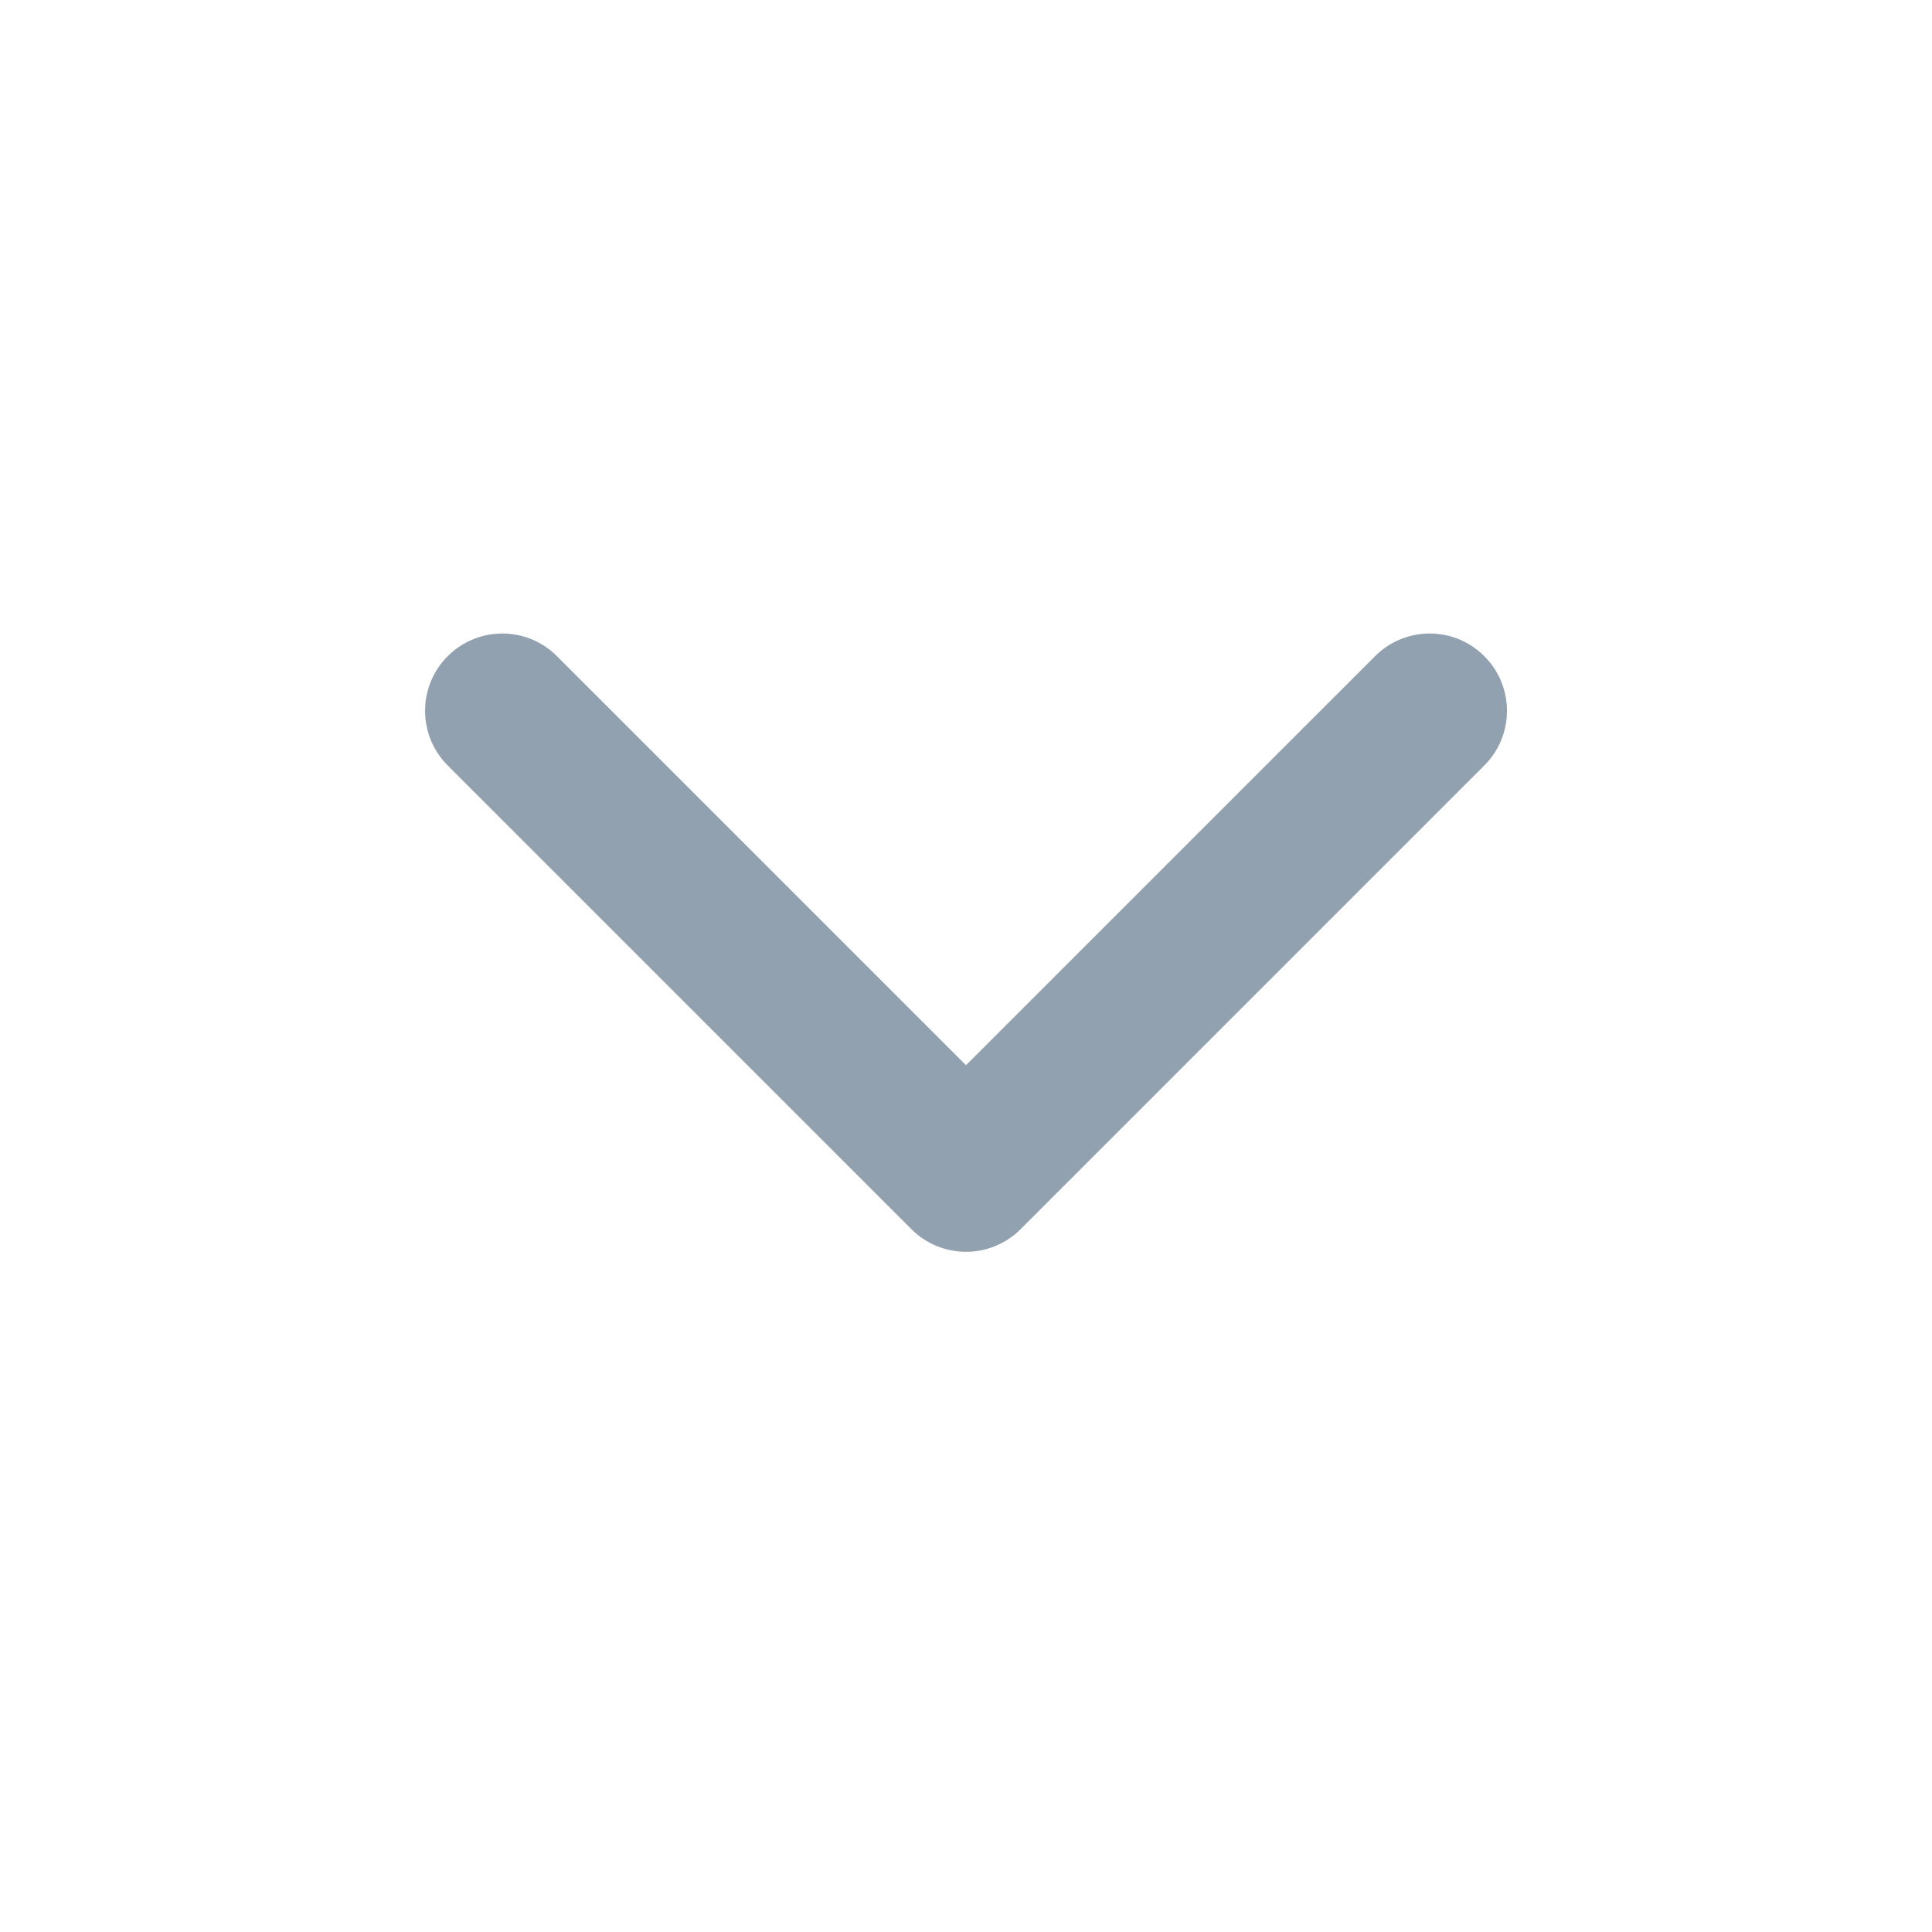 <svg width="25" height="25" viewBox="0 0 25 25" fill="none" xmlns="http://www.w3.org/2000/svg">
<path fill-rule="evenodd" clip-rule="evenodd" d="M5.793 8.491C5.403 8.881 5.403 9.515 5.793 9.905L11.793 15.905C12.184 16.296 12.817 16.296 13.207 15.905L19.207 9.905C19.598 9.515 19.598 8.881 19.207 8.491C18.817 8.1 18.184 8.1 17.793 8.491L12.5 13.784L7.207 8.491C6.817 8.1 6.184 8.1 5.793 8.491Z" fill="#92A1AF"/>
</svg>
